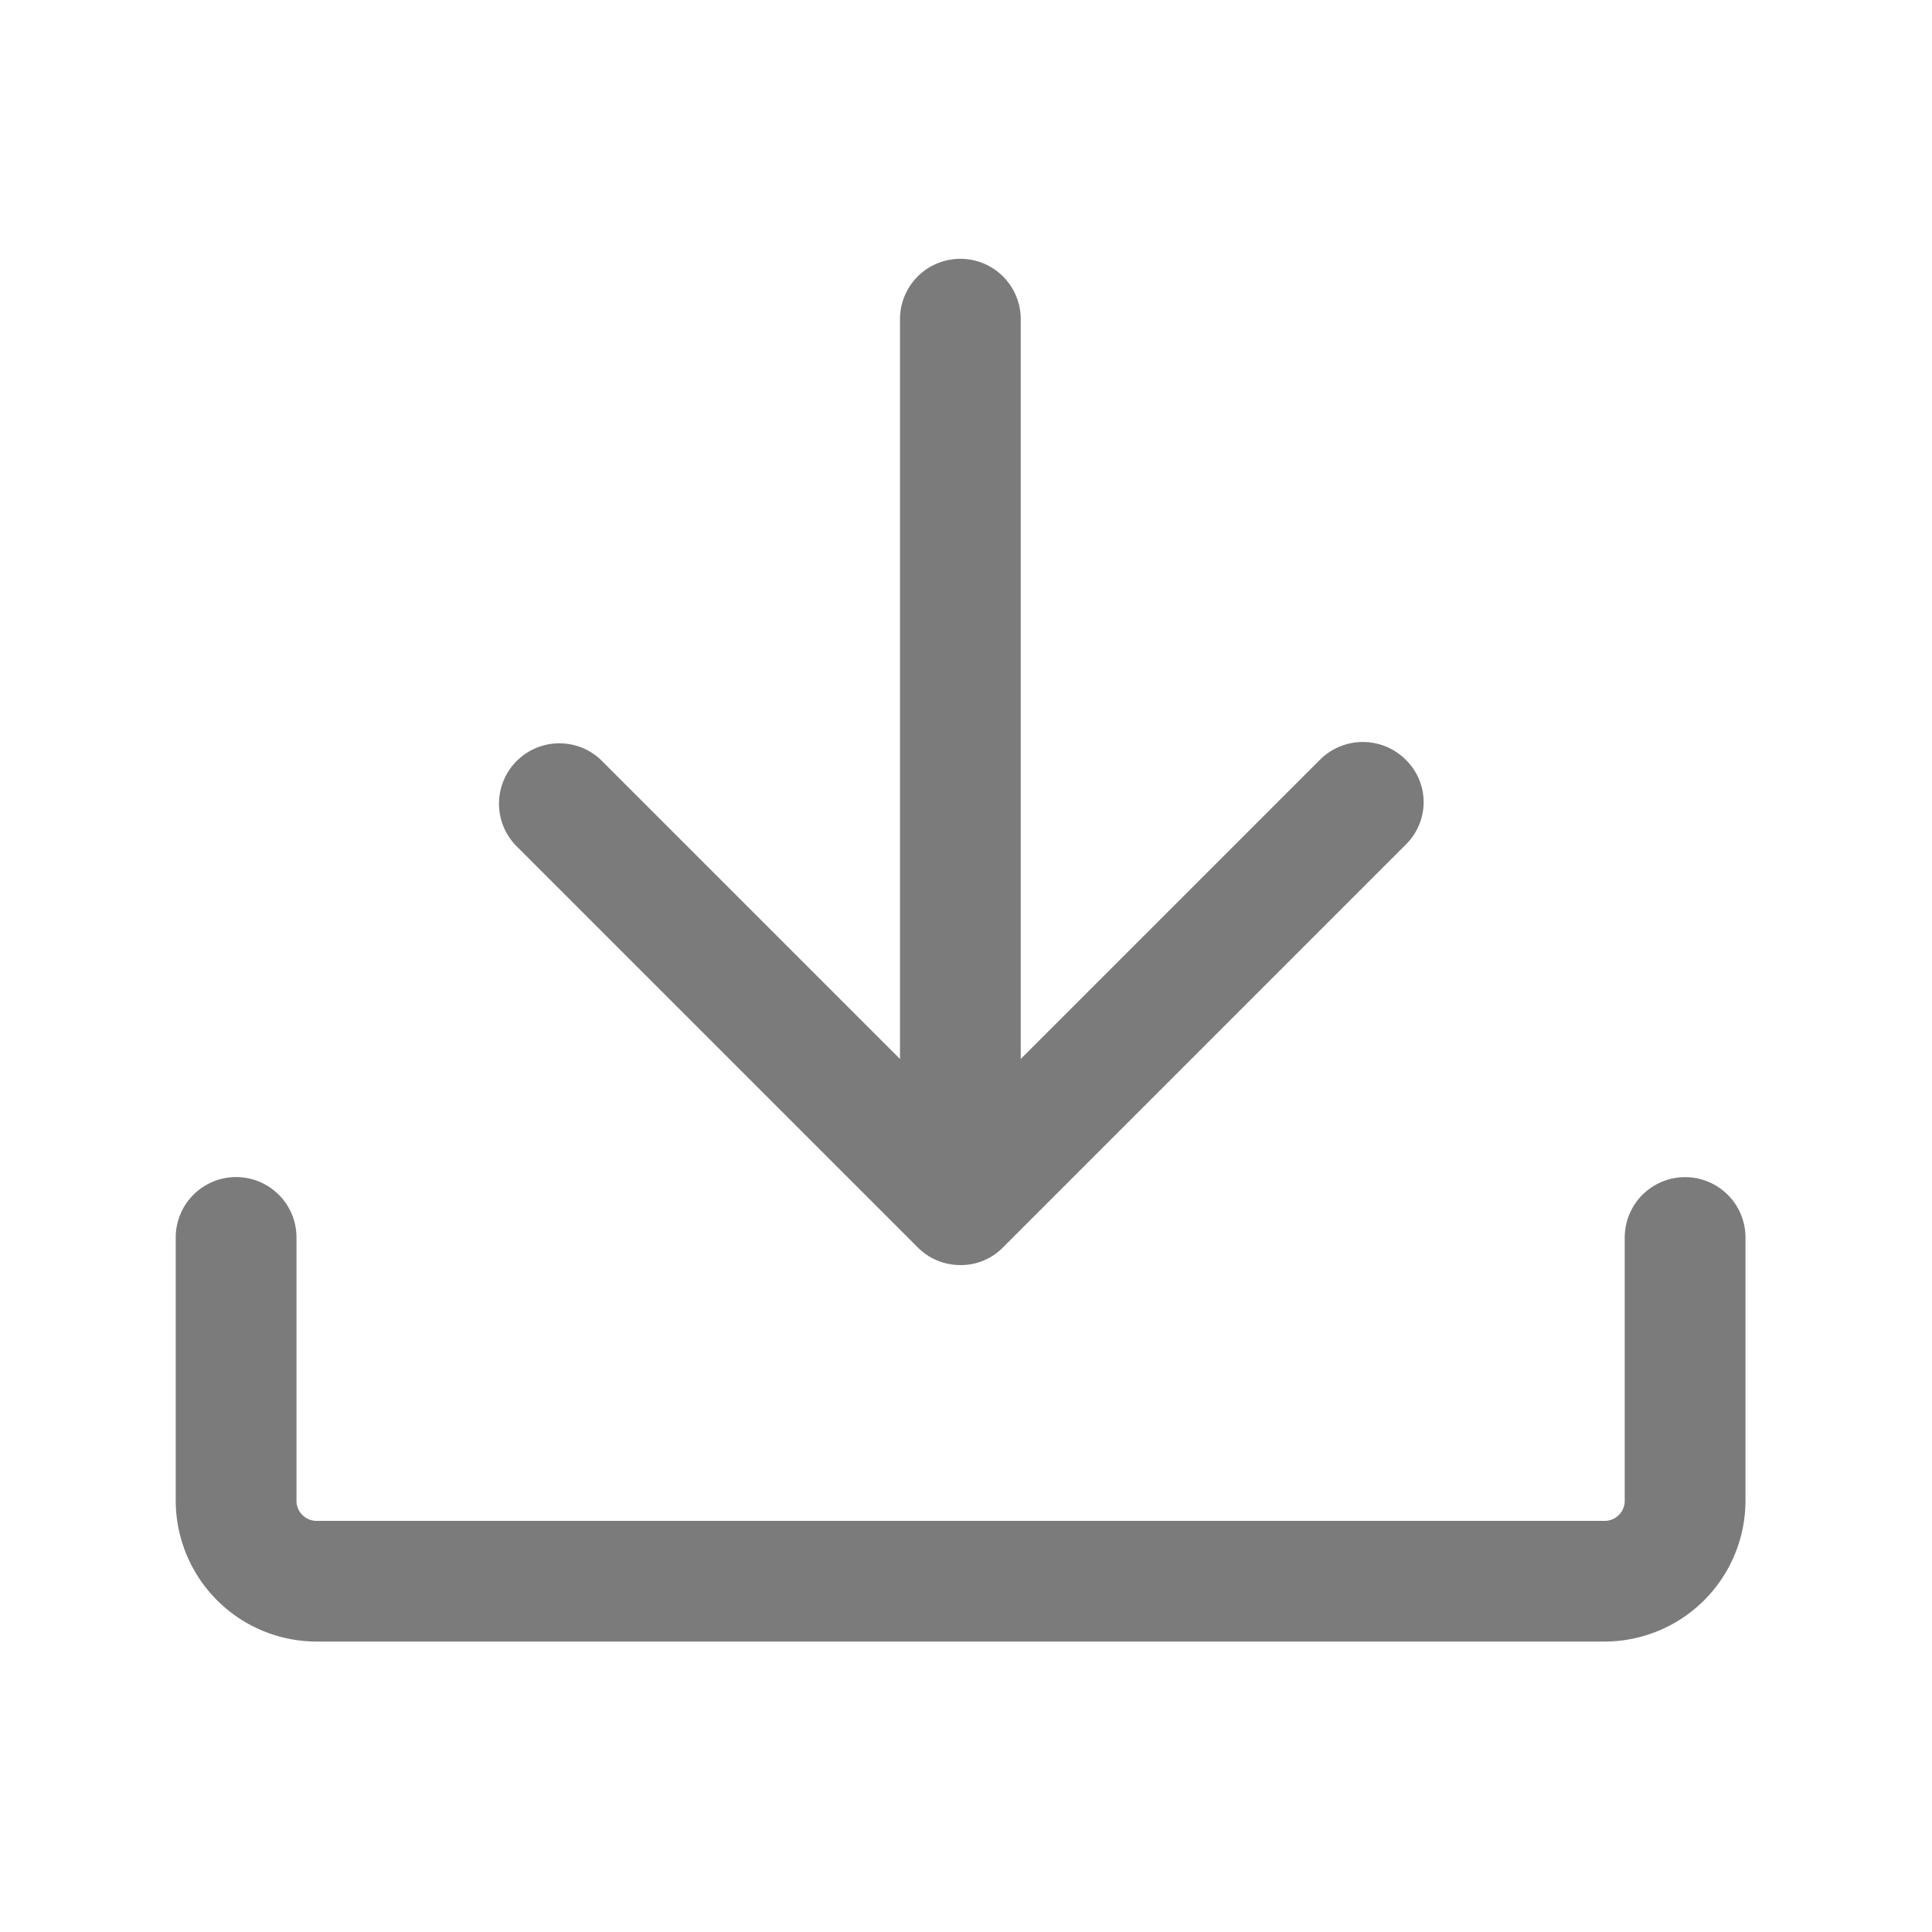 <svg xmlns="http://www.w3.org/2000/svg" width="24" height="24" viewBox="0 0 24 24"><title>ic_download</title><rect width="24" height="24" fill="none"/><path d="M19.933,20.392h-16a1.752,1.752,0,0,1-1.75-1.75v-3.27a.75.75,0,1,1,1.5,0v3.271a.25.25,0,0,0,.25.25h16a.25.25,0,0,0,.25-.25v-3.27a.75.75,0,1,1,1.5,0v3.271A1.752,1.752,0,0,1,19.933,20.392Z" fill="#7b7b7b"/><path d="M17.46,10.495l-5,5a.726.726,0,0,1-.53.22.742.742,0,0,1-.53-.22l-5-5a.75.75,0,0,1,1.06-1.06l3.72,3.72v-9.19a.75.75,0,1,1,1.5,0v9.19l3.72-3.72a.754.754,0,0,1,1.06,0A.737.737,0,0,1,17.46,10.495Z" fill="#7b7b7b"/></svg>